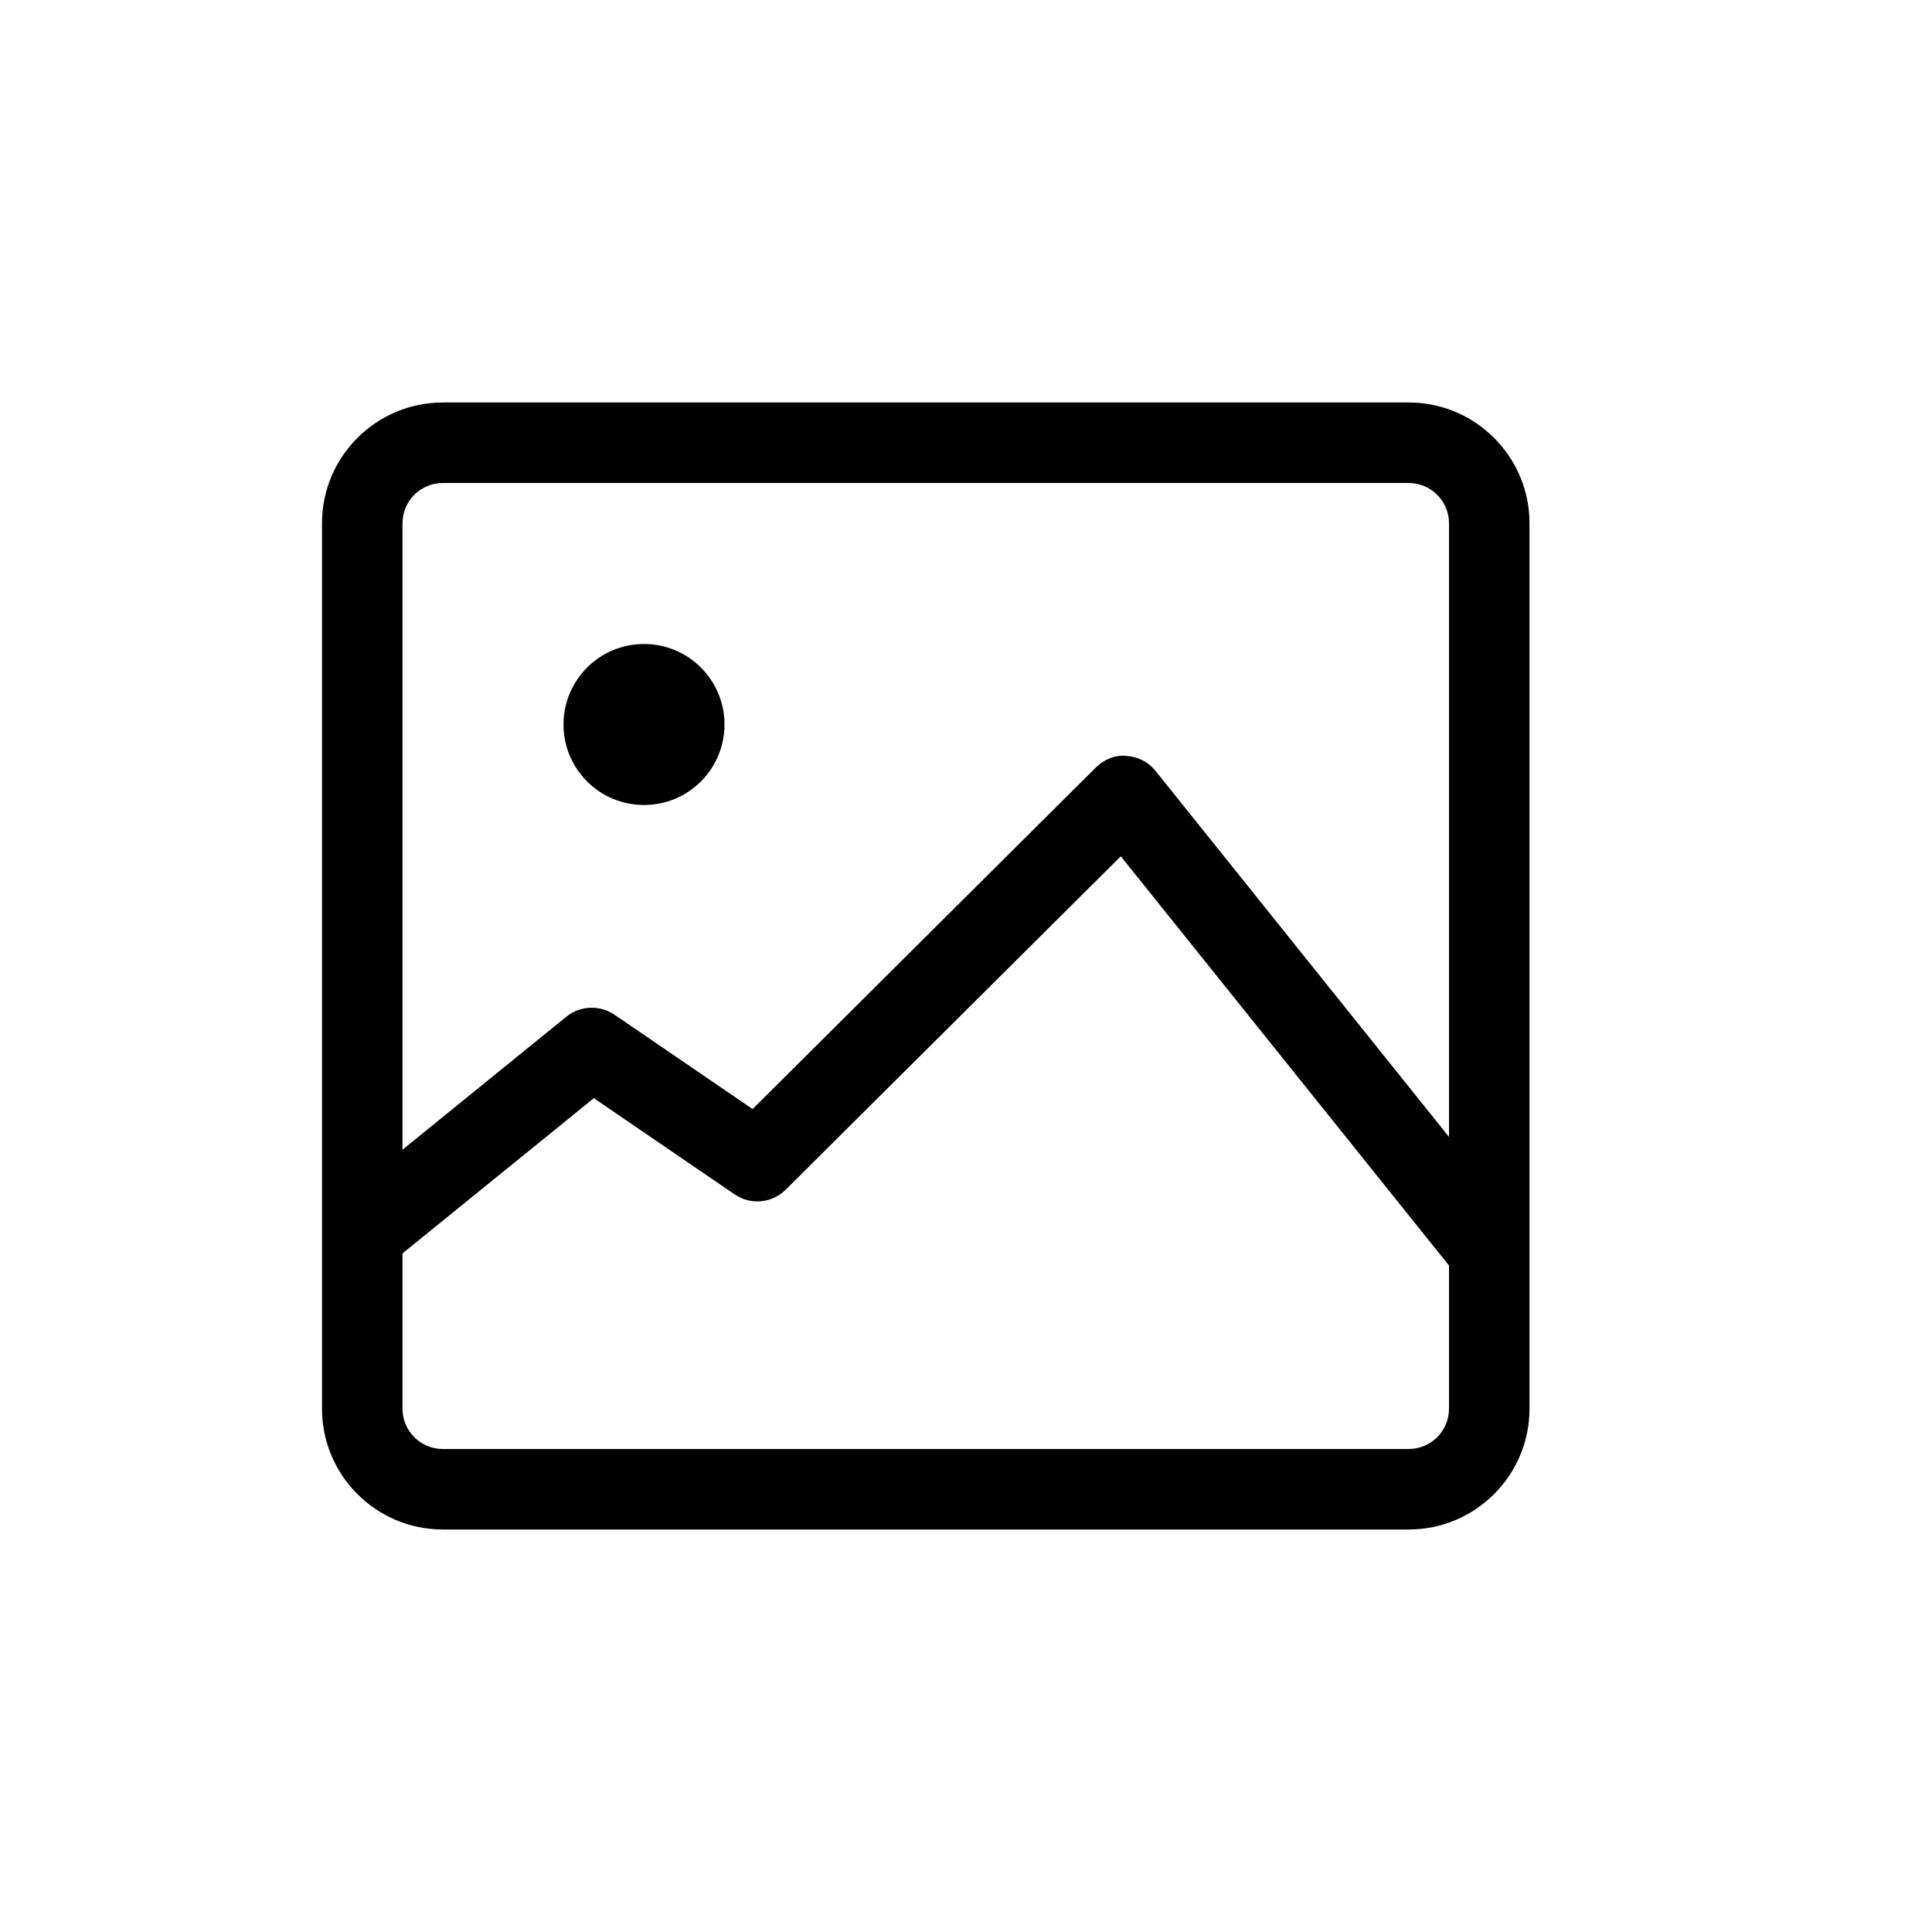 <svg xmlns="http://www.w3.org/2000/svg" width="24" height="24" viewBox="0 0 24 24">
  <path d="M18,14.123 L14.355,9.577 C14.266,9.466 14.135,9.398 13.992,9.391 C13.854,9.374 13.713,9.435 13.612,9.535 L9.349,13.777 L7.633,12.605 C7.45,12.482 7.207,12.49 7.035,12.63 L5,14.282 L5,6.5 C5,6.224 5.225,6 5.5,6 L17.5,6 C17.775,6 18,6.224 18,6.5 L18,14.123 Z M18,17.5 C18,17.776 17.775,18 17.5,18 L5.5,18 C5.225,18 5,17.776 5,17.5 L5,15.57 L7.377,13.642 L9.126,14.837 C9.324,14.973 9.59,14.948 9.761,14.778 L13.923,10.637 L18,15.721 L18,17.5 Z M17.5,5 L5.5,5 C4.673,5 4,5.673 4,6.5 L4,17.5 C4,18.327 4.673,19 5.5,19 L17.5,19 C18.327,19 19,18.327 19,17.5 L19,6.5 C19,5.673 18.327,5 17.5,5 L17.5,5 Z M8,8 C7.447,8 7,8.448 7,9 C7,9.552 7.447,10 8,10 C8.553,10 9,9.552 9,9 C9,8.448 8.553,8 8,8 L8,8 Z"/>
</svg>

